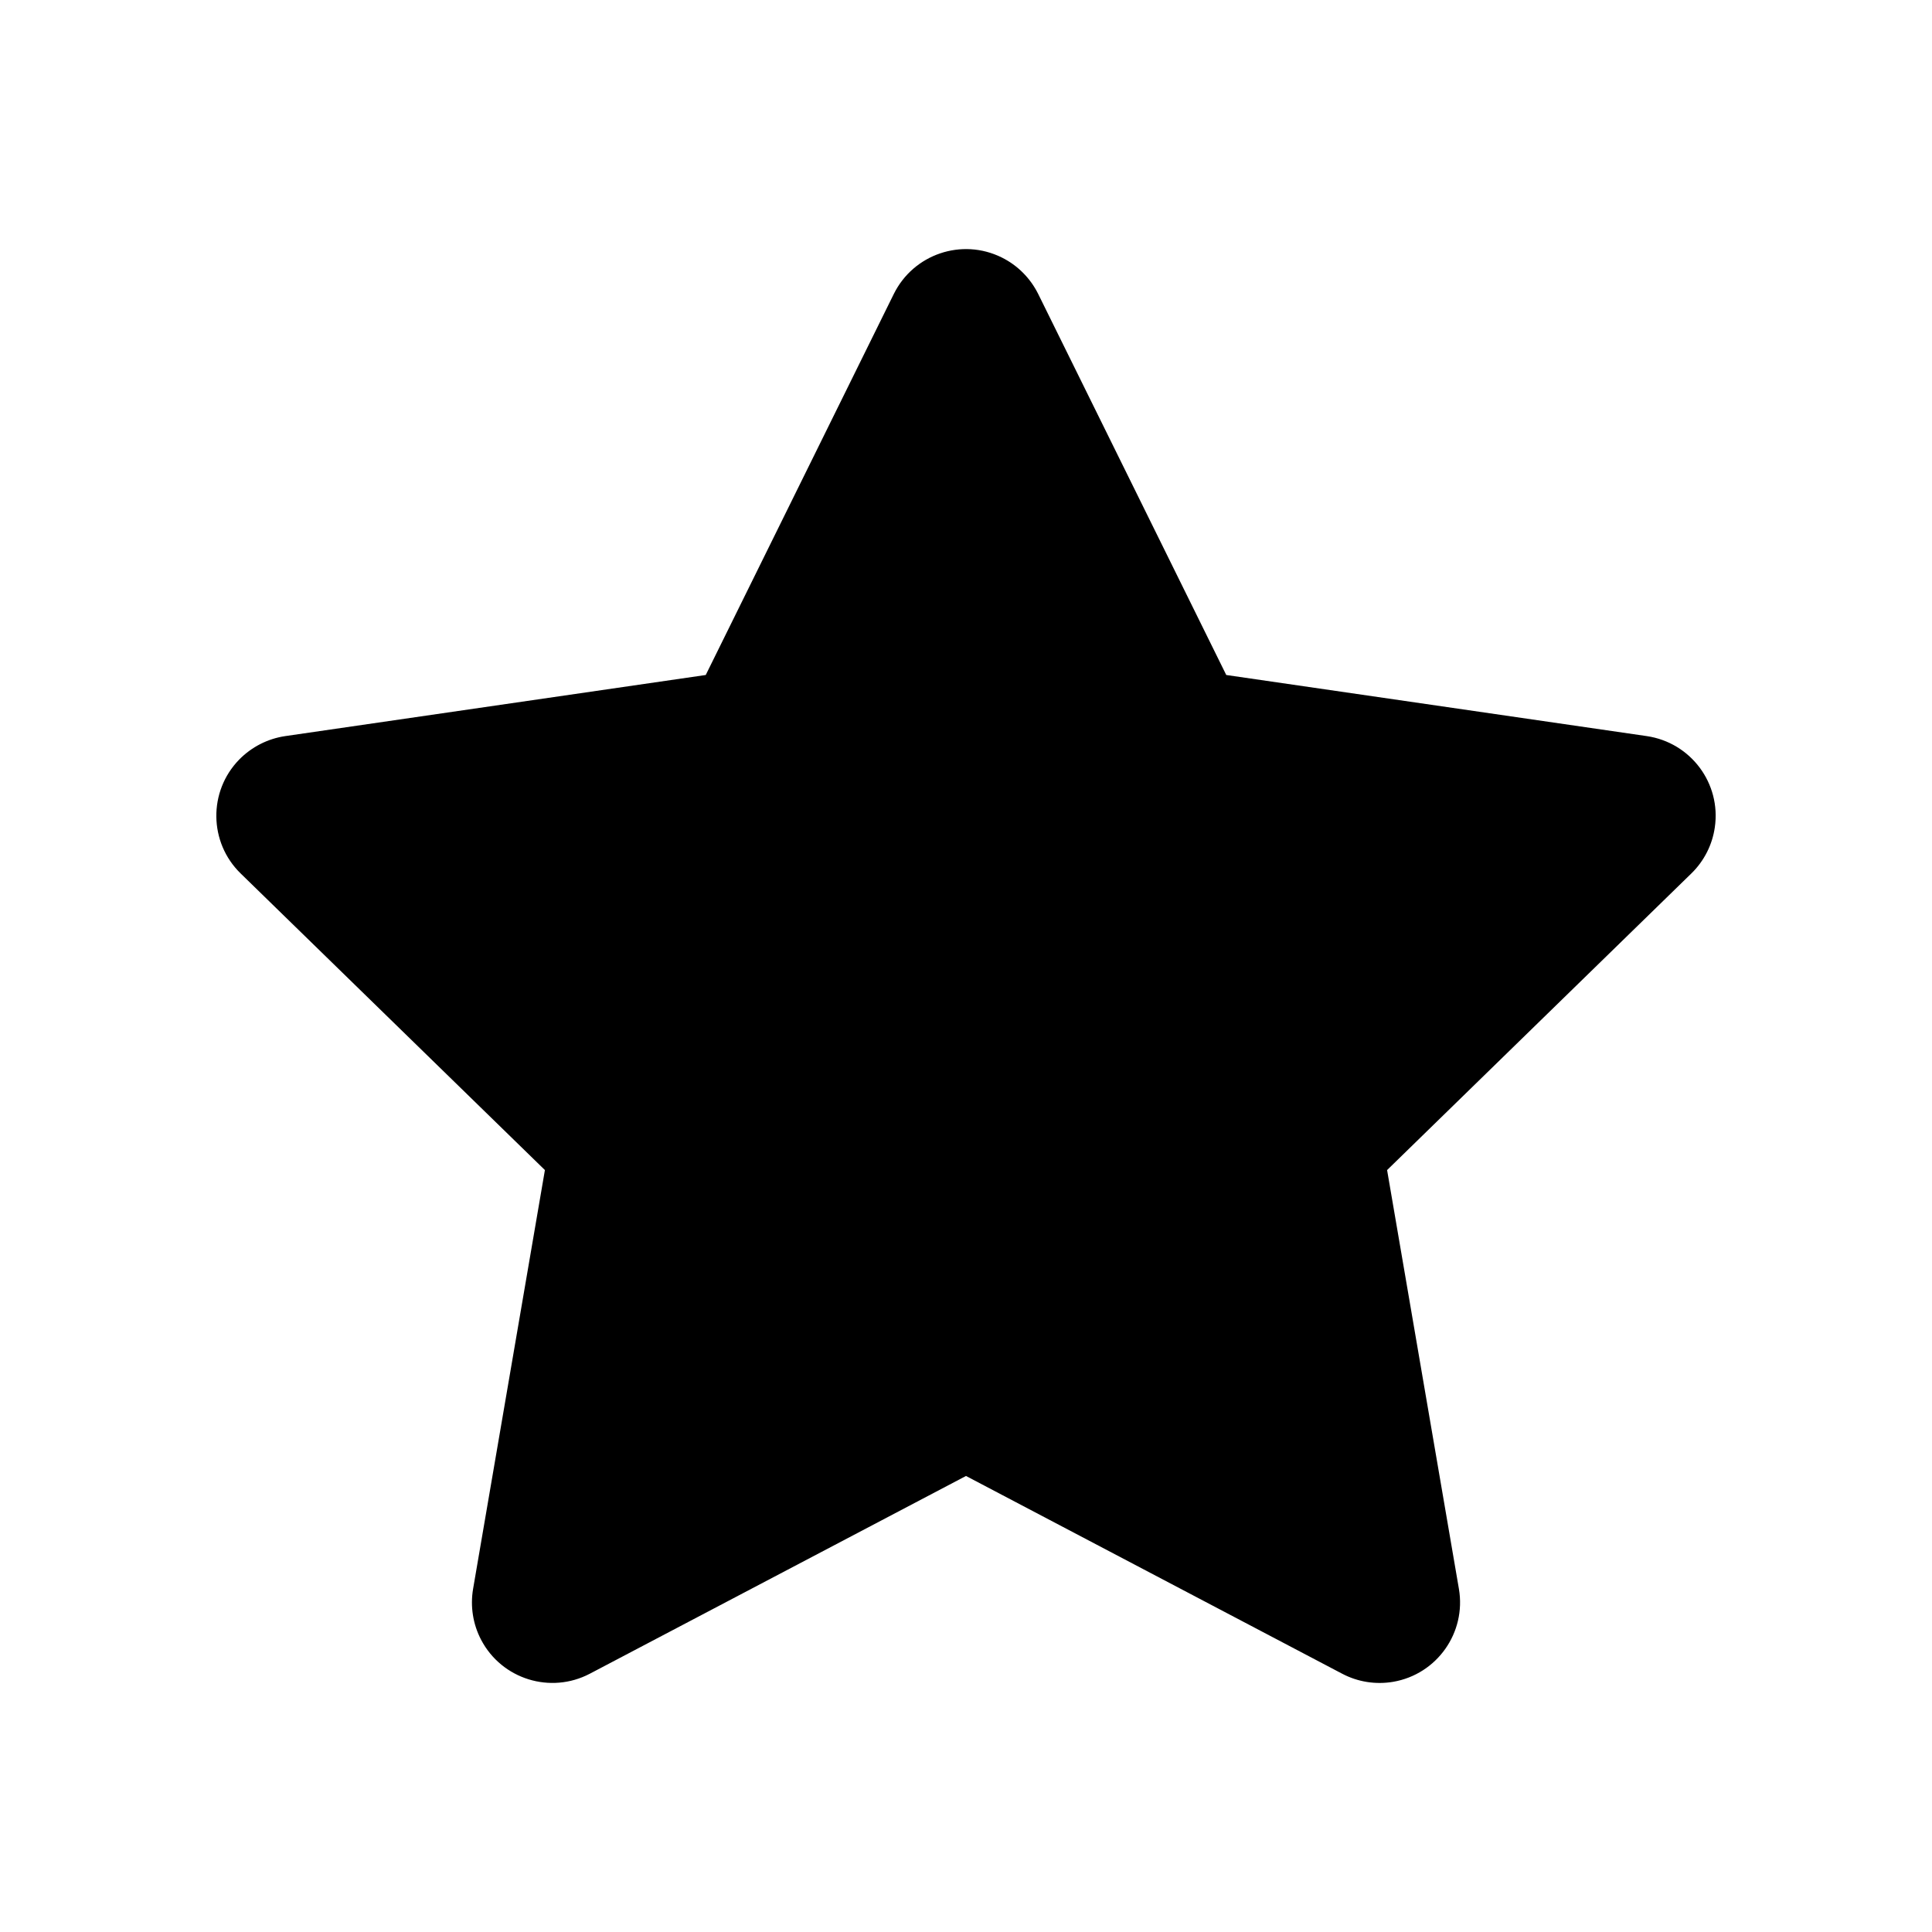 <?xml version="1.0" encoding="UTF-8"?>
<svg width="24px" height="24px" viewBox="0 0 24 24" version="1.1" xmlns="http://www.w3.org/2000/svg" xmlns:xlink="http://www.w3.org/1999/xlink">
    <title>全屏-收藏</title>
    <g id="全屏-收藏" stroke="none" stroke-width="1" fill="none" fill-rule="evenodd">
        <path d="M12,18.335 L7.328,20.791 C6.839,21.048 6.234,20.86 5.977,20.371 C5.875,20.177 5.84,19.954 5.877,19.737 L6.769,14.535 L2.989,10.85 C2.594,10.465 2.586,9.831 2.971,9.436 C3.125,9.279 3.326,9.176 3.544,9.144 L8.767,8.385 L11.103,3.652 C11.348,3.157 11.947,2.953 12.443,3.198 C12.64,3.295 12.799,3.455 12.897,3.652 L15.233,8.385 L20.456,9.144 C21.003,9.224 21.382,9.731 21.302,10.278 C21.271,10.495 21.168,10.697 21.011,10.85 L17.231,14.535 L18.123,19.737 C18.216,20.281 17.851,20.798 17.307,20.892 C17.09,20.929 16.867,20.894 16.672,20.791 L12,18.335 Z" id="Path" fill="#000000"></path>
    </g>
</svg>